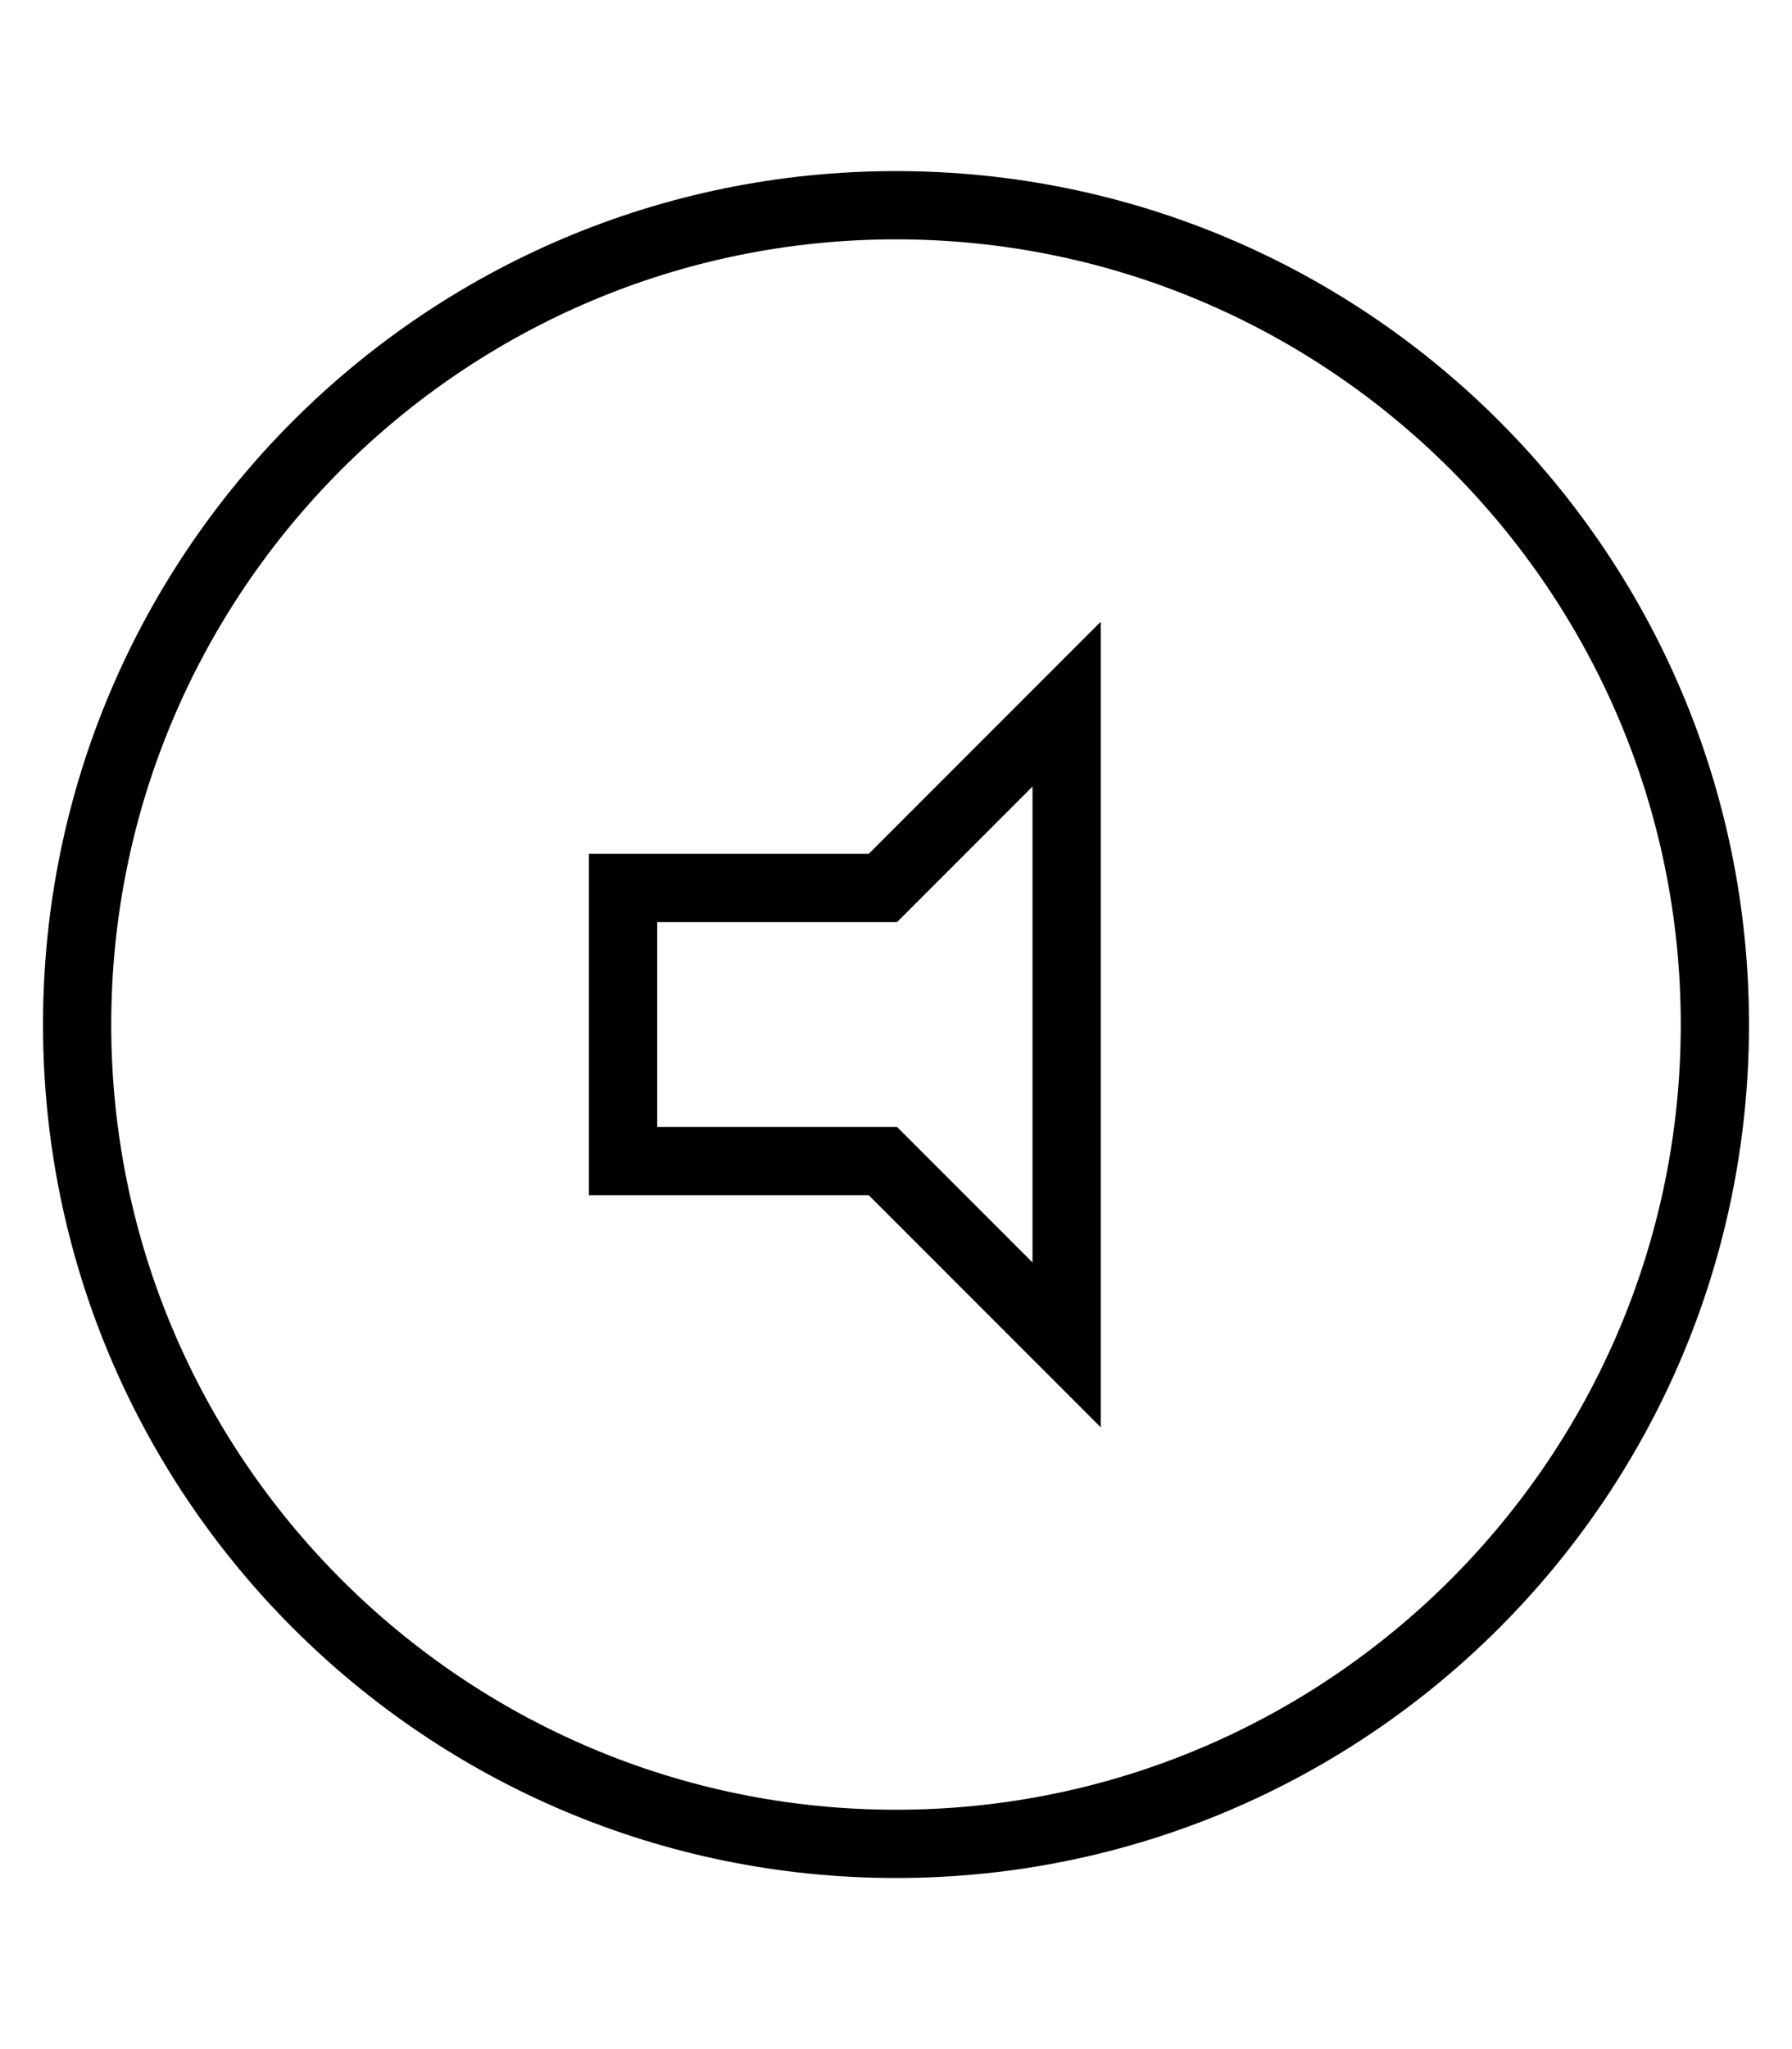 <?xml version="1.0" encoding="utf-8"?>
<!-- Generated by IcoMoon.io -->
<!DOCTYPE svg PUBLIC "-//W3C//DTD SVG 1.1//EN" "http://www.w3.org/Graphics/SVG/1.1/DTD/svg11.dtd">
<svg version="1.1" xmlns="http://www.w3.org/2000/svg" xmlns:xlink="http://www.w3.org/1999/xlink" width="28" height="32" viewBox="0 0 28 32">
<path fill="rgb(0, 0, 0)" d="M9.202 13.334v5.331h4.372l3.625 3.625v-12.581l-3.625 3.625h-4.372zM14.328 14.088l1.805-1.805v7.433l-2.117-2.117h-3.747v-3.199h3.747l0.312-0.312zM14 2.672c-7.361 0-13.328 5.968-13.328 13.328s5.968 13.328 13.328 13.328c7.361 0 13.328-5.967 13.328-13.328s-5.967-13.328-13.328-13.328zM14 28.262c-6.761 0-12.262-5.501-12.262-12.262s5.5-12.262 12.262-12.262 12.262 5.501 12.262 12.262c0 6.761-5.5 12.262-12.262 12.262z"></path>
</svg>
